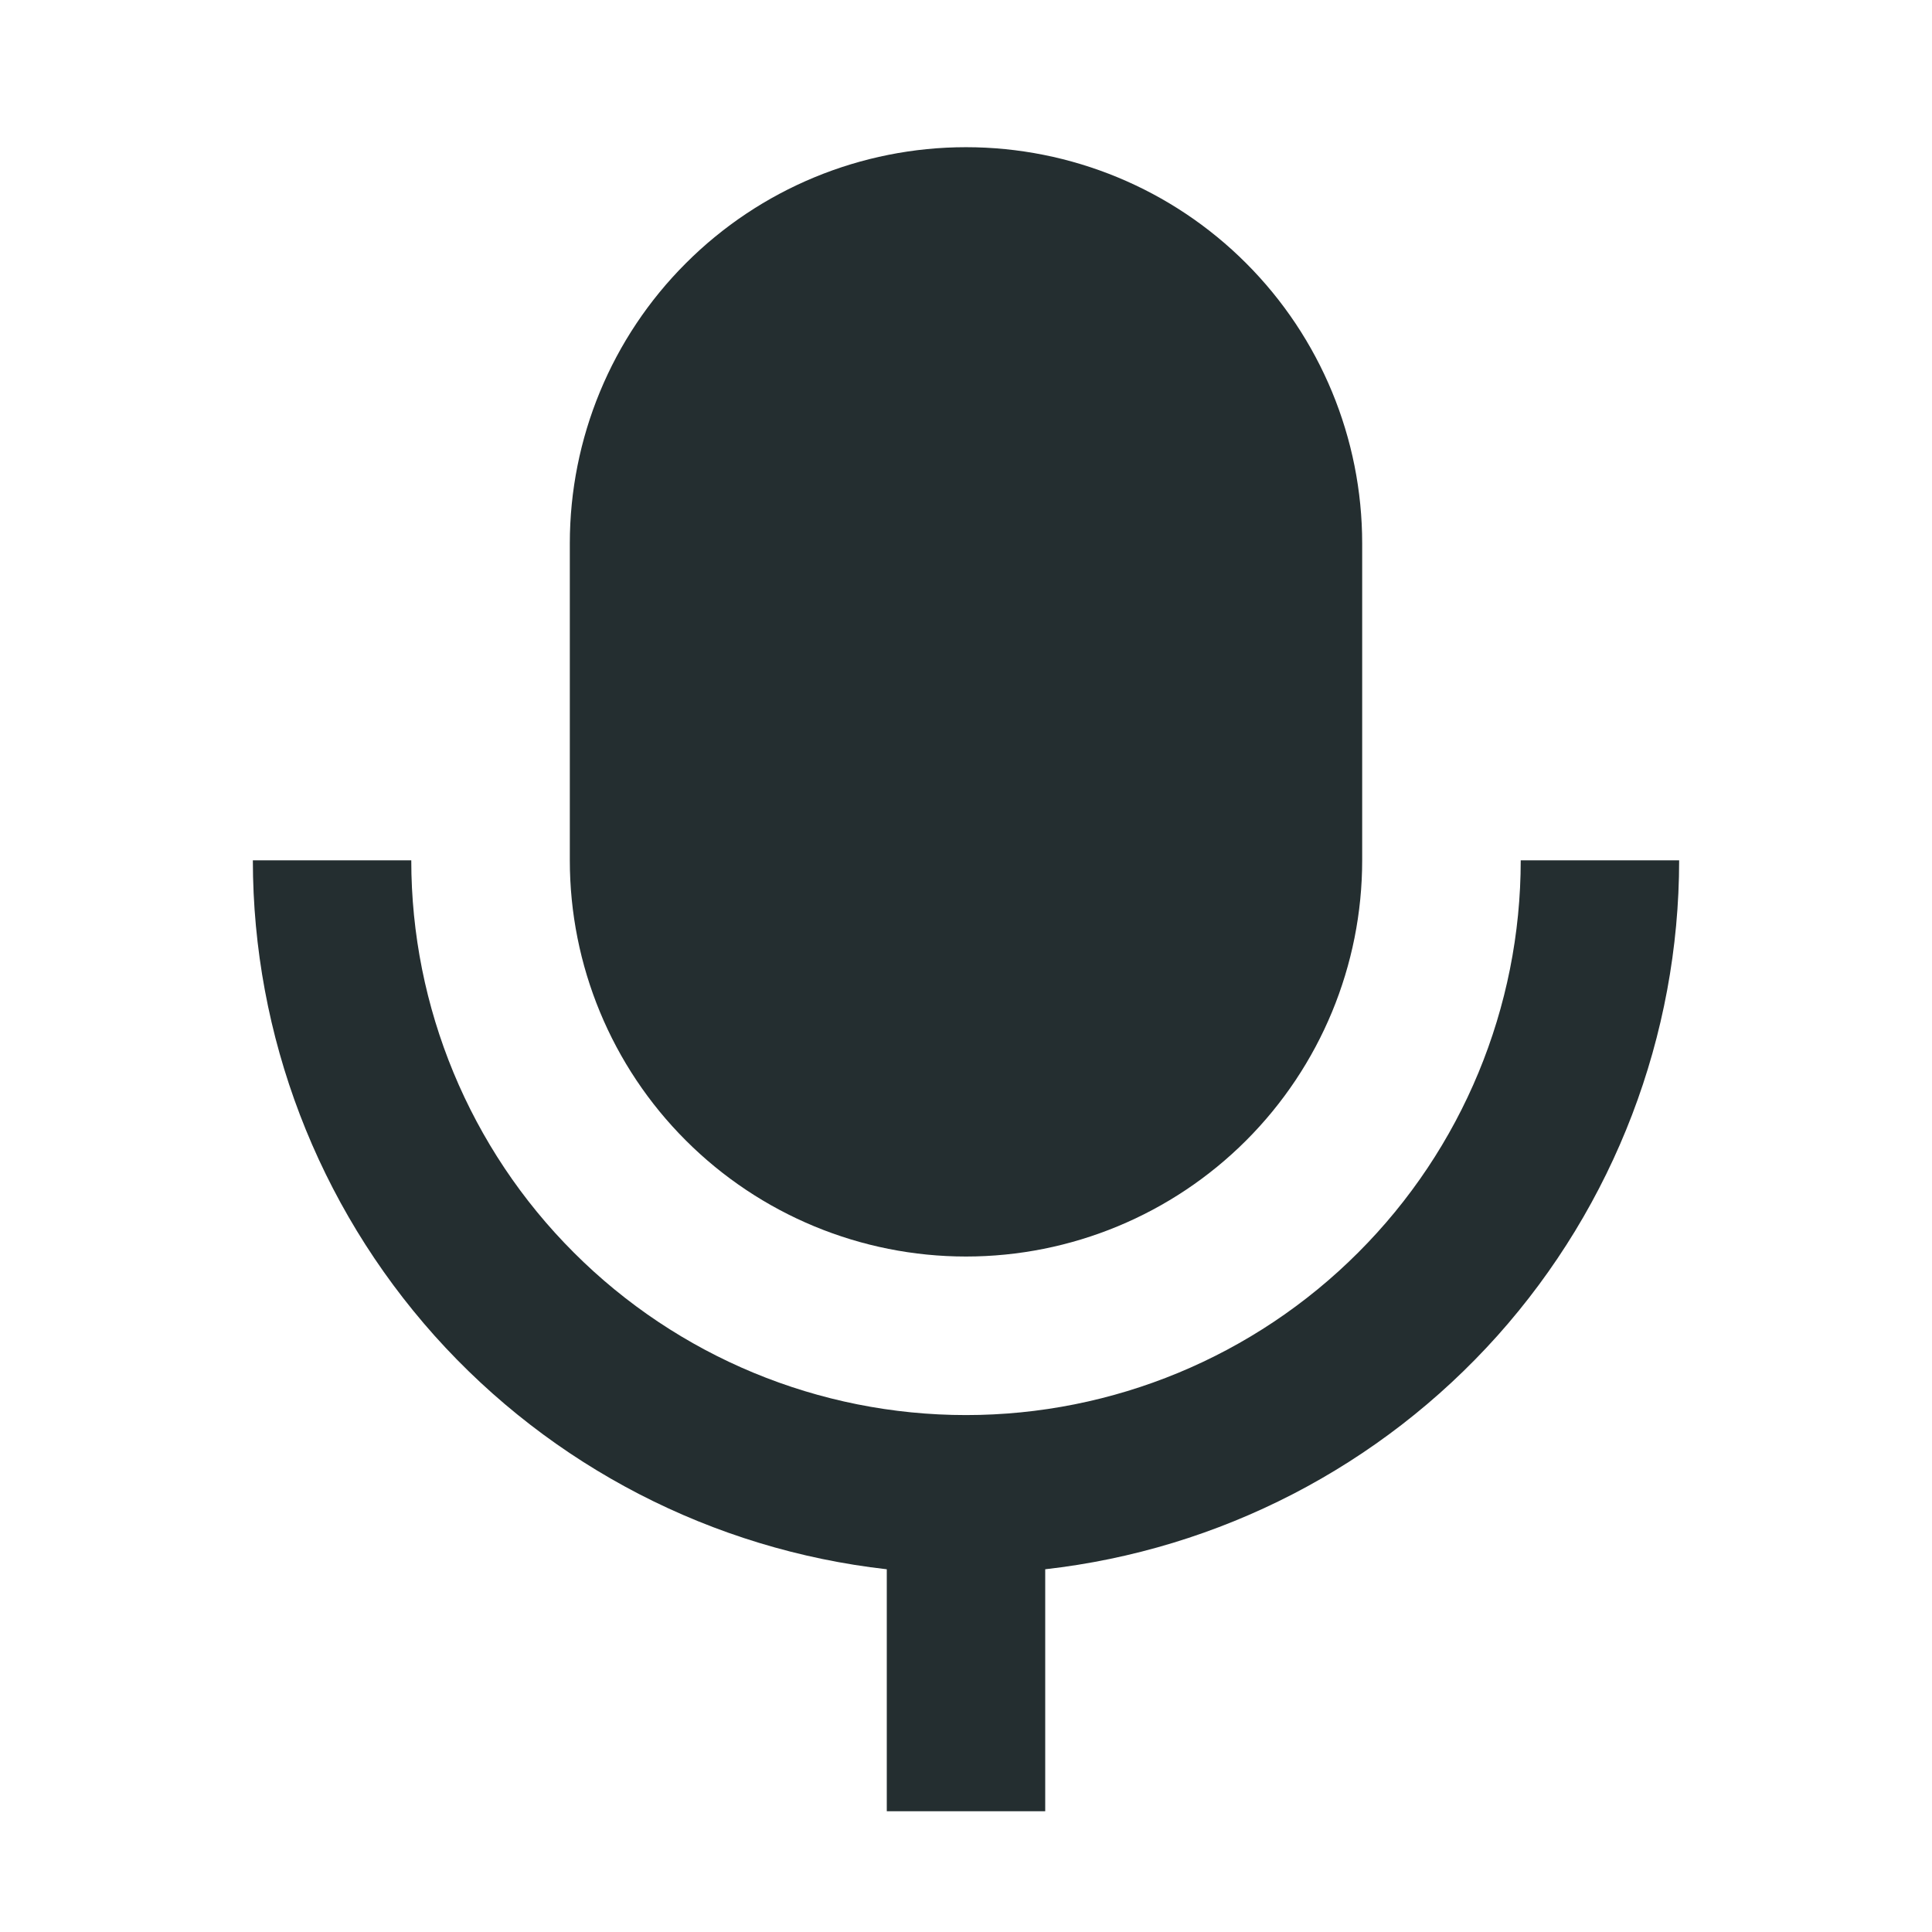 <svg width="16" height="16" viewBox="0 0 16 16" fill="none" xmlns="http://www.w3.org/2000/svg">
<path d="M8.656 12.996V15H7.344V12.996C5.9 12.833 4.568 12.144 3.599 11.062C2.631 9.979 2.095 8.578 2.094 7.125H3.406C3.406 8.343 3.89 9.512 4.752 10.373C5.613 11.235 6.782 11.719 8 11.719C9.218 11.719 10.387 11.235 11.248 10.373C12.11 9.512 12.594 8.343 12.594 7.125H13.906C13.905 8.578 13.369 9.979 12.401 11.062C11.432 12.144 10.1 12.833 8.656 12.996ZM4.719 7.125V4.5C4.719 3.63 5.064 2.795 5.68 2.18C6.295 1.564 7.13 1.219 8 1.219C8.87 1.219 9.705 1.564 10.32 2.18C10.935 2.795 11.281 3.63 11.281 4.5V7.125C11.281 7.995 10.935 8.83 10.32 9.445C9.705 10.06 8.87 10.406 8 10.406C7.13 10.406 6.295 10.06 5.68 9.445C5.064 8.83 4.719 7.995 4.719 7.125Z" fill="#242E30"/>
</svg>
